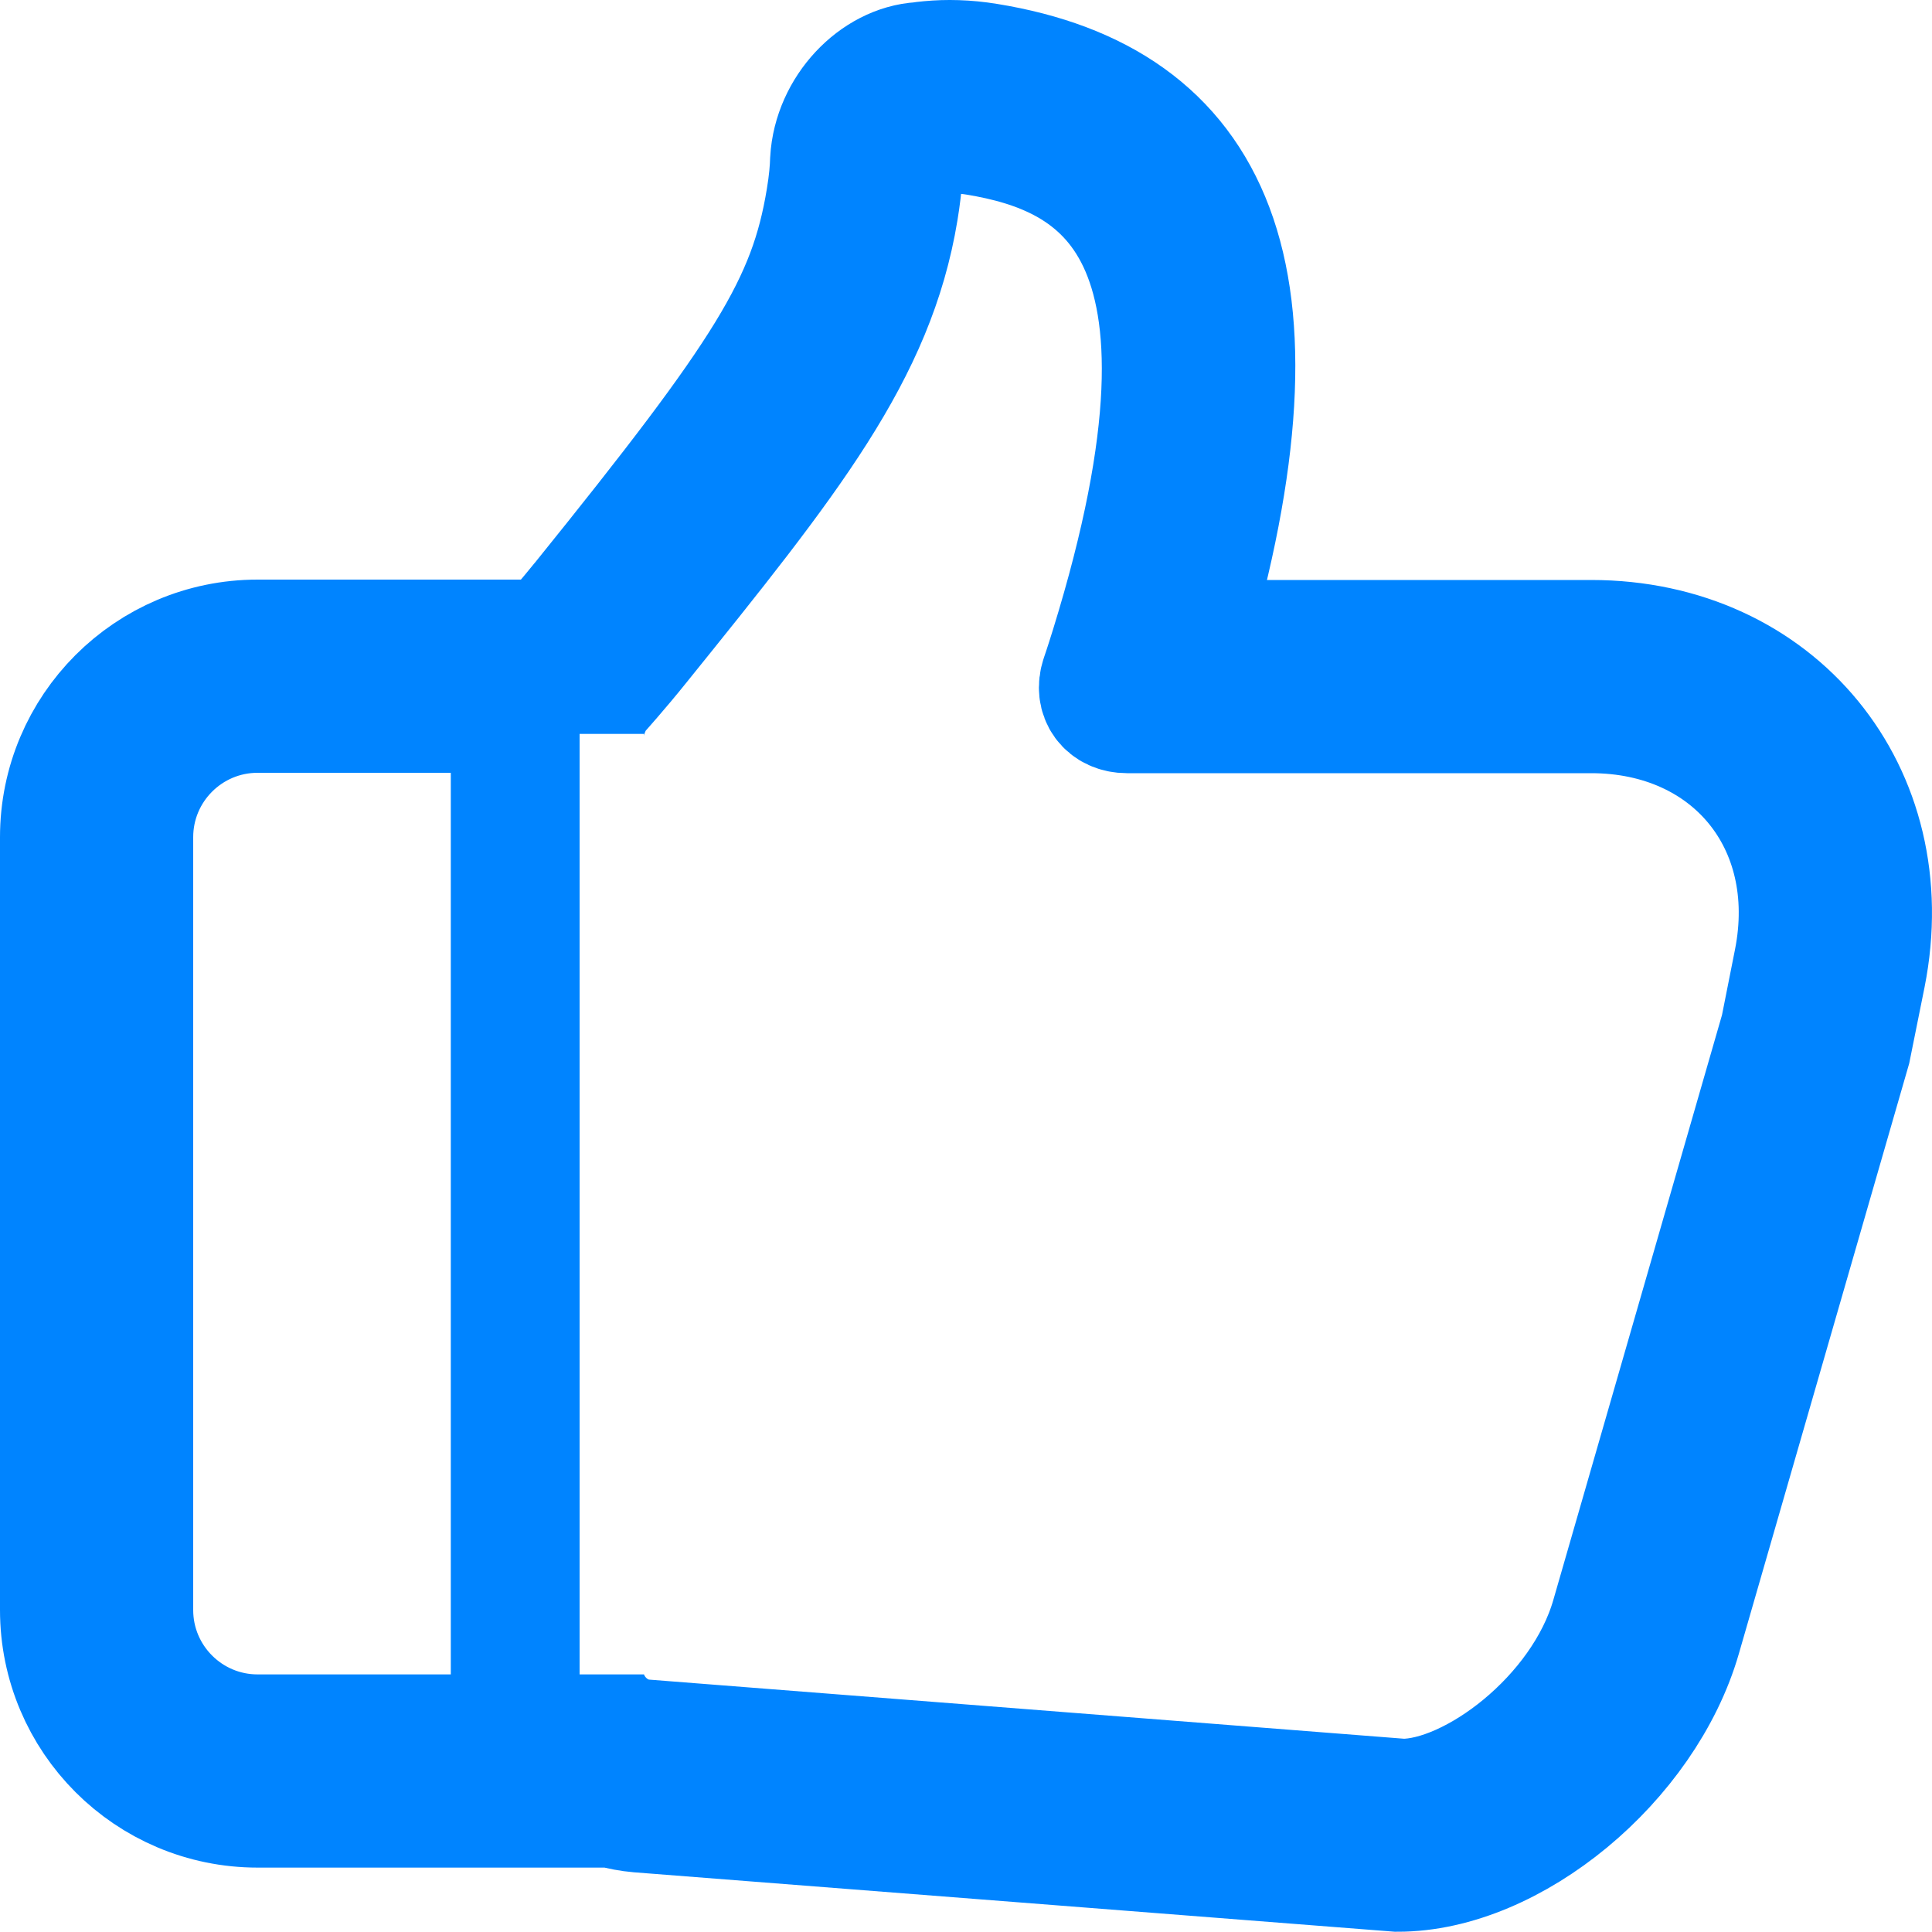 <svg xmlns="http://www.w3.org/2000/svg" xmlns:xlink="http://www.w3.org/1999/xlink" width="15" height="15" viewBox="0 0 15 15">
  <defs>
    <path id="ic_comment_active-a" d="M4.5,13 L4.5,13.5 L2,13.5 C1.448,13.5 1,13.052 1,12.5 L1,6.5 C1,5.948 1.448,5.5 2,5.5 L4.5,5.5 L4.5,5.698 C4.5,5.589 4.558,5.434 4.628,5.354 C4.628,5.354 4.785,5.179 4.935,4.992 C6.11,3.536 6.761,2.718 6.94,1.631 C6.975,1.421 6.978,1.275 6.978,1.275 C6.986,1.138 7.106,1.017 7.233,1.009 C7.233,1.009 7.376,0.984 7.582,1.017 C8.556,1.176 9.666,1.759 8.654,5.033 C8.607,5.185 8.578,5.268 8.578,5.268 C8.535,5.398 8.612,5.503 8.751,5.503 L12.354,5.503 C13.457,5.503 14.178,6.376 13.961,7.469 L13.856,7.998 L12.54,12.562 C12.311,13.356 11.449,14 10.888,14 L5.001,13.539 C4.724,13.518 4.5,13.269 4.5,13 Z"/>
  </defs>
  <g fill="none" fill-rule="evenodd">
    <g stroke="#0084FF">
      <use xlink:href="#ic_comment_active-a"/>
      <path d="M4.756,14 L2,14 C1.172,14 0.5,13.328 0.5,12.5 L0.5,6.5 C0.5,5.672 1.172,5 2,5 L4.274,5 C4.341,4.924 4.437,4.812 4.531,4.696 C4.539,4.687 4.539,4.687 4.546,4.678 C5.97,2.913 6.31,2.379 6.447,1.549 C6.469,1.418 6.477,1.316 6.479,1.245 C6.501,0.861 6.817,0.535 7.147,0.516 C7.172,0.512 7.172,0.512 7.222,0.507 C7.35,0.495 7.498,0.497 7.662,0.524 C9.382,0.804 10.036,2.117 9.186,5.003 L12.354,5.003 C13.775,5.003 14.729,6.167 14.452,7.566 L14.337,8.137 L13.02,12.701 C12.745,13.654 11.724,14.5 10.849,14.498 L4.962,14.038 C4.892,14.032 4.823,14.019 4.756,14 Z"/>
    </g>
    <rect width="1" height="8" x="3.5" y="5.5" fill="#0084FF"/>
  </g>
</svg>
